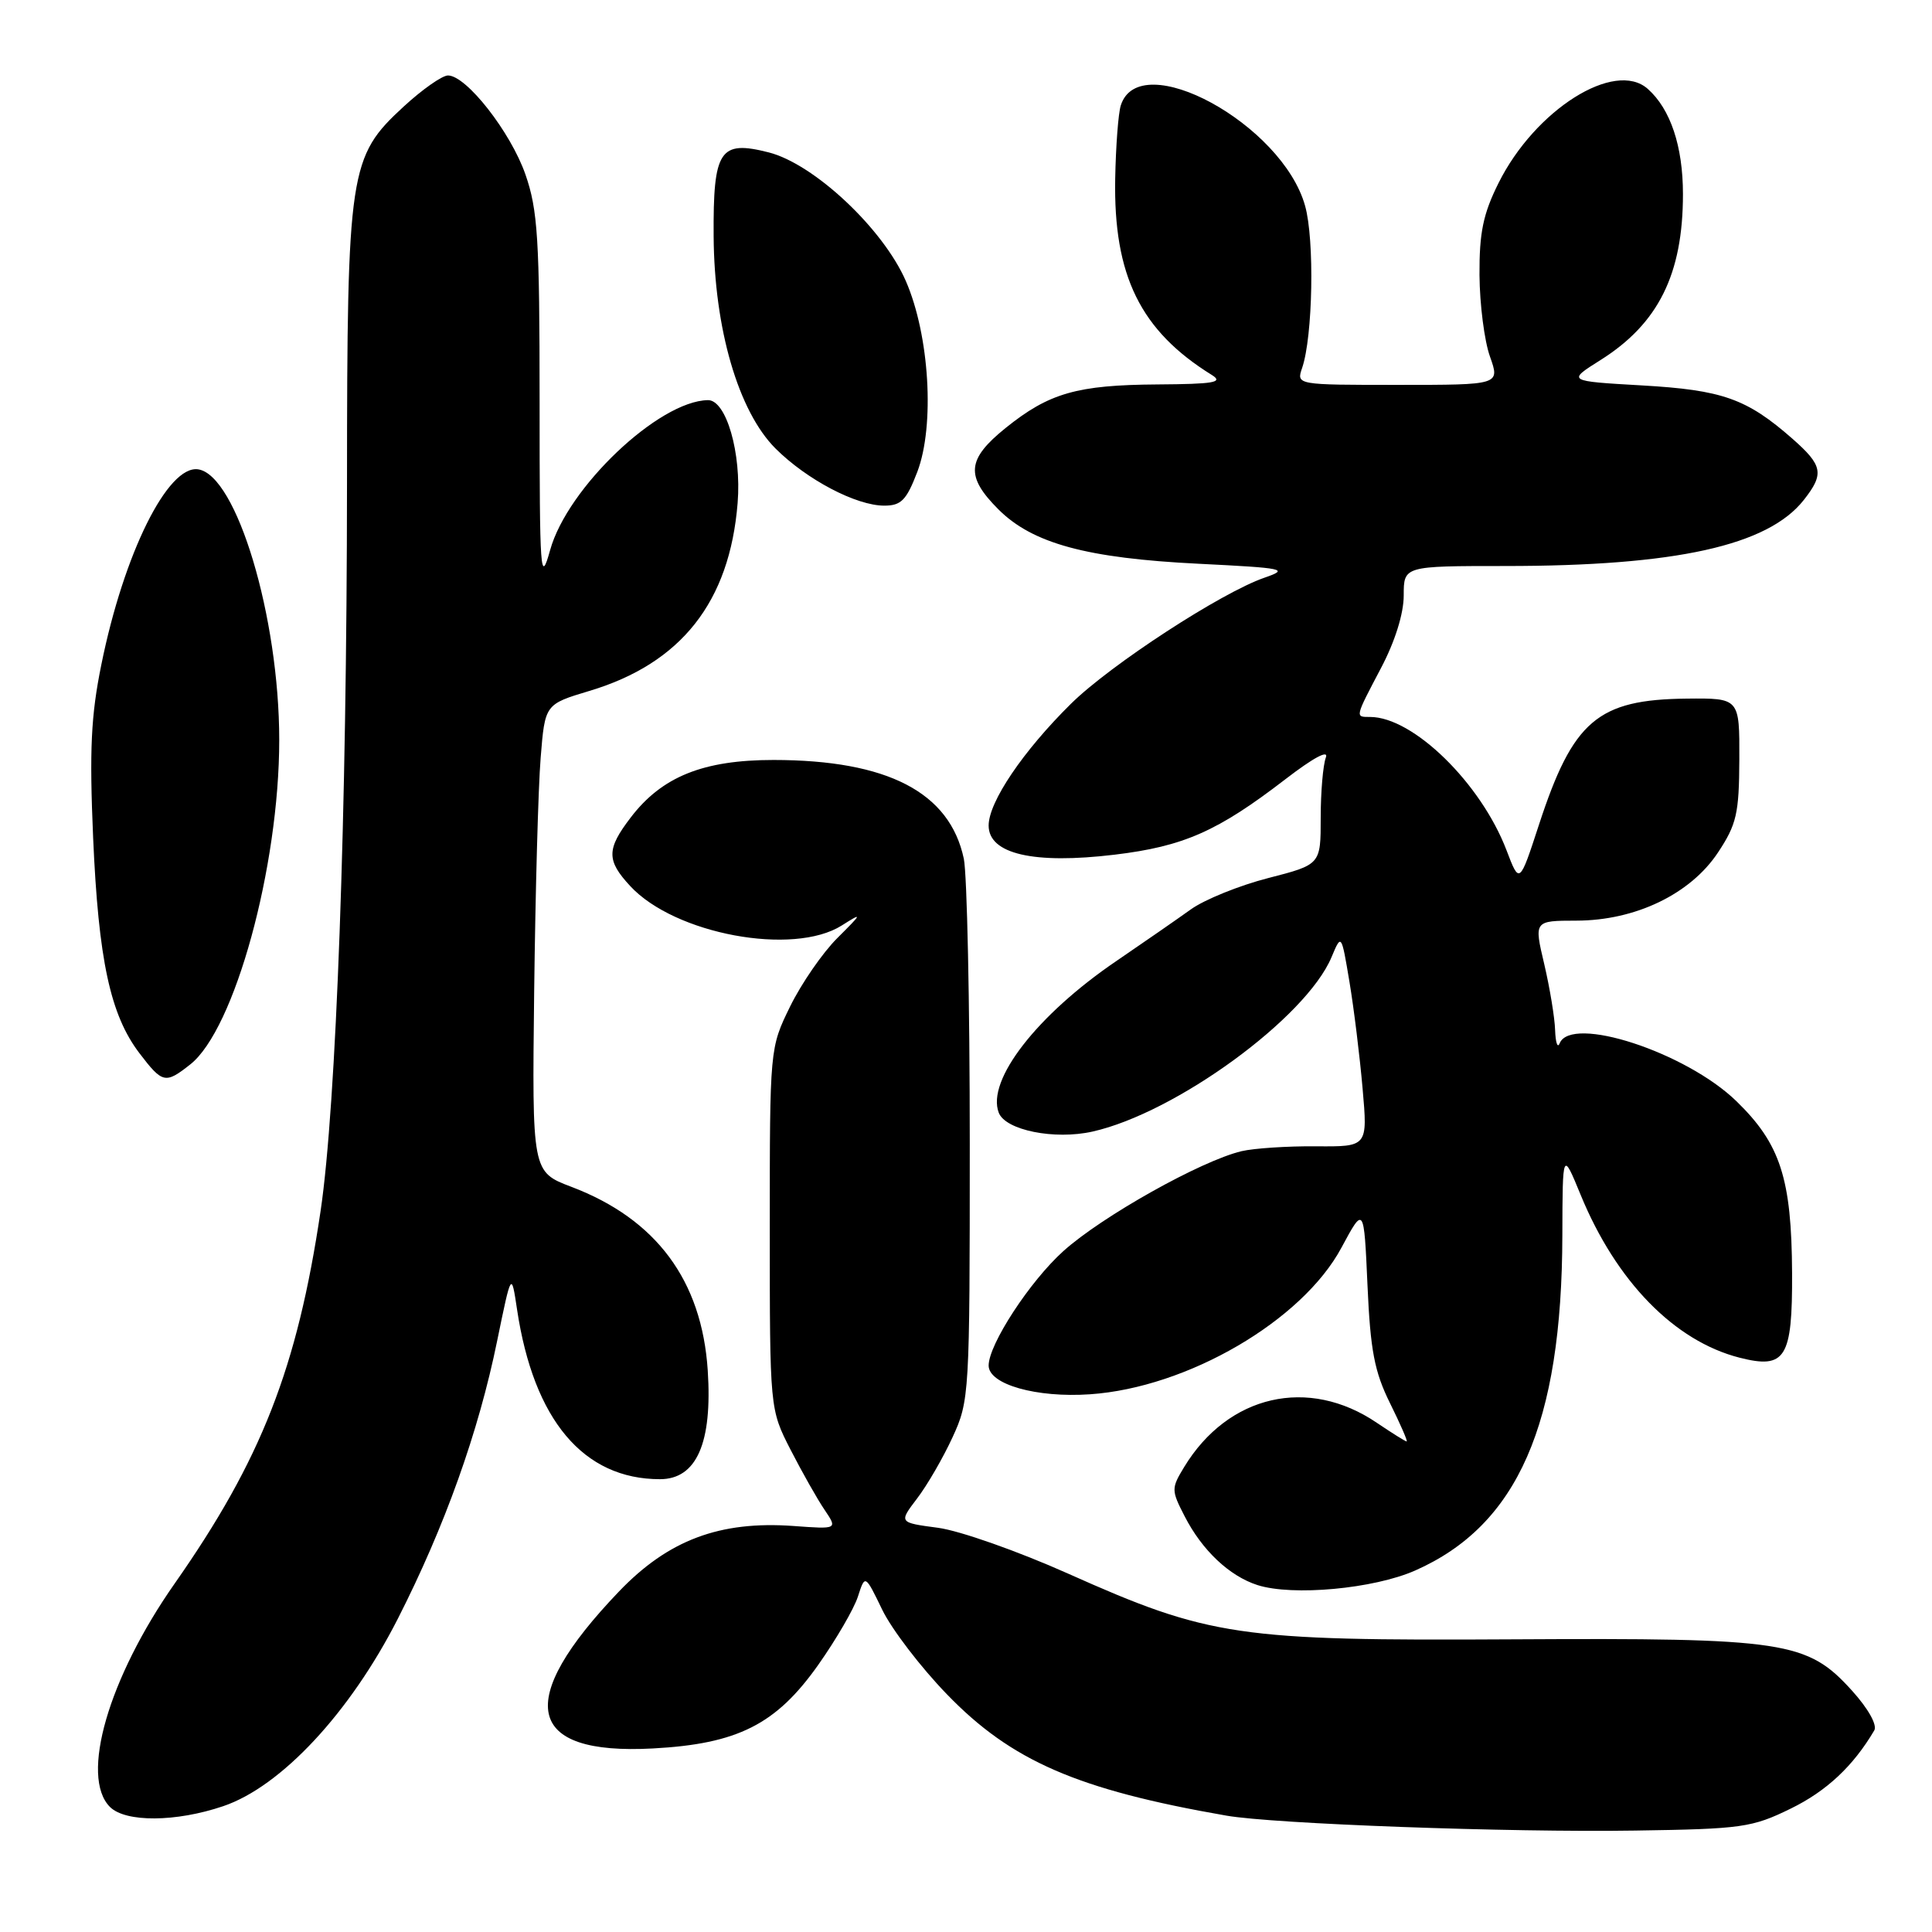 <?xml version="1.0" encoding="UTF-8" standalone="no"?>
<!DOCTYPE svg PUBLIC "-//W3C//DTD SVG 1.1//EN" "http://www.w3.org/Graphics/SVG/1.1/DTD/svg11.dtd" >
<svg xmlns="http://www.w3.org/2000/svg" xmlns:xlink="http://www.w3.org/1999/xlink" version="1.1" viewBox="0 0 256 256">
 <g >
 <path fill="currentColor"
d=" M 237.30 239.64 C 242.04 237.32 245.56 234.02 248.35 229.29 C 248.77 228.58 247.55 226.40 245.41 224.03 C 239.47 217.46 236.58 217.02 200.50 217.22 C 164.01 217.43 160.24 216.87 141.50 208.50 C 134.90 205.55 127.16 202.82 124.29 202.44 C 119.09 201.75 119.09 201.75 121.51 198.57 C 122.85 196.82 124.97 193.16 126.22 190.44 C 128.45 185.60 128.50 184.78 128.50 151.50 C 128.50 132.80 128.14 115.83 127.71 113.78 C 125.84 104.98 117.61 100.71 102.50 100.70 C 93.17 100.70 87.70 102.91 83.56 108.34 C 80.36 112.52 80.35 114.01 83.51 117.41 C 89.41 123.79 105.10 126.70 111.54 122.63 C 114.32 120.87 114.29 120.97 110.95 124.30 C 109.00 126.24 106.19 130.32 104.70 133.35 C 102.00 138.87 102.00 138.87 102.00 162.80 C 102.00 186.72 102.00 186.72 104.76 192.11 C 106.28 195.07 108.30 198.65 109.26 200.06 C 110.99 202.63 110.99 202.63 105.13 202.20 C 95.37 201.50 88.54 204.06 82.00 210.90 C 68.09 225.43 69.64 232.59 86.50 231.68 C 97.74 231.08 102.84 228.50 108.41 220.62 C 110.79 217.25 113.16 213.17 113.68 211.55 C 114.63 208.61 114.63 208.61 116.90 213.30 C 118.15 215.88 122.00 220.92 125.47 224.50 C 134.01 233.34 142.78 237.15 162.50 240.58 C 168.80 241.68 200.00 242.82 216.65 242.56 C 230.82 242.35 232.16 242.16 237.30 239.64 Z  M 29.57 239.33 C 37.25 236.73 46.37 226.95 52.71 214.50 C 58.94 202.26 63.41 189.76 65.88 177.65 C 67.76 168.50 67.76 168.50 68.51 173.50 C 70.71 188.16 77.31 196.00 87.45 196.00 C 92.30 196.00 94.41 191.20 93.78 181.59 C 93.00 169.67 86.96 161.53 75.71 157.26 C 70.50 155.28 70.50 155.28 70.78 131.39 C 70.94 118.25 71.32 104.31 71.64 100.41 C 72.21 93.32 72.21 93.32 78.10 91.55 C 90.26 87.91 96.69 79.76 97.74 66.64 C 98.27 60.04 96.23 52.98 93.80 53.02 C 87.28 53.13 75.20 64.61 72.90 72.87 C 71.60 77.55 71.50 76.13 71.50 53.21 C 71.50 31.63 71.26 27.82 69.62 23.11 C 67.67 17.51 61.80 10.00 59.36 10.00 C 58.59 10.00 55.94 11.86 53.48 14.13 C 46.27 20.77 46.00 22.53 45.98 63.93 C 45.96 108.03 44.56 146.44 42.48 160.46 C 39.39 181.27 34.62 193.45 23.15 209.82 C 14.36 222.36 10.58 235.43 14.57 239.43 C 16.64 241.49 23.31 241.45 29.57 239.33 Z  M 187.52 208.10 C 201.10 202.10 206.97 188.72 207.02 163.66 C 207.05 152.50 207.05 152.50 209.45 158.34 C 214.16 169.80 221.88 177.70 230.50 179.90 C 236.59 181.45 237.51 179.97 237.46 168.71 C 237.40 156.16 235.91 151.56 230.06 145.89 C 223.38 139.42 208.19 134.46 206.66 138.25 C 206.38 138.94 206.12 138.15 206.06 136.50 C 206.01 134.85 205.36 130.91 204.62 127.75 C 203.26 122.00 203.26 122.00 208.88 121.99 C 216.71 121.98 224.01 118.46 227.65 112.95 C 230.11 109.23 230.44 107.80 230.47 100.62 C 230.50 92.50 230.50 92.50 223.50 92.57 C 211.70 92.69 208.43 95.48 203.92 109.28 C 201.34 117.18 201.34 117.18 199.62 112.66 C 196.22 103.77 187.25 95.00 181.54 95.00 C 179.54 95.00 179.51 95.14 183.00 88.50 C 184.85 84.99 186.00 81.30 186.00 78.90 C 186.00 75.00 186.00 75.00 199.43 75.00 C 222.06 75.00 234.26 72.30 239.02 66.24 C 241.74 62.78 241.54 61.68 237.49 58.12 C 231.45 52.82 228.23 51.68 217.57 51.07 C 207.64 50.50 207.64 50.50 212.09 47.70 C 219.75 42.87 223.00 36.32 223.00 25.72 C 223.00 19.39 221.35 14.45 218.34 11.78 C 213.96 7.88 203.40 14.54 198.56 24.26 C 196.52 28.35 196.01 30.83 196.04 36.45 C 196.07 40.33 196.69 45.19 197.43 47.25 C 198.76 51.00 198.76 51.00 185.27 51.00 C 171.77 51.00 171.77 51.00 172.54 48.75 C 173.96 44.60 174.20 31.77 172.93 27.27 C 169.90 16.43 150.99 6.14 148.51 13.97 C 148.18 15.00 147.85 19.37 147.77 23.67 C 147.53 36.53 151.12 43.83 160.58 49.69 C 162.15 50.67 160.86 50.89 153.40 50.94 C 142.72 51.01 139.01 52.07 133.25 56.71 C 128.10 60.86 127.90 63.10 132.30 67.50 C 136.82 72.02 144.02 73.97 158.82 74.70 C 170.22 75.27 170.87 75.40 167.57 76.54 C 161.86 78.50 147.15 88.08 141.91 93.25 C 135.56 99.52 131.00 106.26 131.00 109.39 C 131.00 113.16 136.96 114.54 147.69 113.25 C 156.84 112.15 161.35 110.16 170.35 103.23 C 174.03 100.40 176.10 99.29 175.68 100.38 C 175.31 101.36 175.00 104.95 175.00 108.36 C 175.00 114.56 175.00 114.56 168.04 116.35 C 164.22 117.33 159.60 119.20 157.79 120.50 C 155.98 121.80 151.53 124.88 147.91 127.35 C 137.40 134.50 130.69 143.15 132.34 147.44 C 133.23 149.76 139.72 151.07 144.76 149.94 C 155.79 147.47 173.04 134.88 176.43 126.84 C 177.74 123.71 177.74 123.71 178.81 130.10 C 179.40 133.62 180.18 139.98 180.55 144.23 C 181.23 151.95 181.23 151.95 174.37 151.89 C 170.59 151.86 166.15 152.15 164.50 152.54 C 159.12 153.83 146.04 161.16 140.91 165.77 C 136.47 169.76 131.00 178.14 131.00 180.94 C 131.00 183.44 137.33 185.24 144.43 184.75 C 157.35 183.87 172.56 175.00 177.75 165.32 C 180.73 159.78 180.73 159.78 181.20 170.31 C 181.58 178.93 182.12 181.76 184.18 185.92 C 185.56 188.71 186.56 191.00 186.39 191.00 C 186.23 191.00 184.45 189.89 182.44 188.53 C 173.37 182.37 162.74 184.81 156.92 194.37 C 155.19 197.22 155.19 197.45 156.97 200.91 C 159.28 205.42 162.89 208.83 166.62 210.03 C 171.28 211.52 182.02 210.53 187.52 208.10 Z  M 25.20 141.05 C 31.09 136.43 37.00 114.86 37.00 98.05 C 37.00 81.78 31.36 62.96 26.26 62.19 C 22.24 61.59 16.41 73.33 13.43 88.06 C 12.05 94.83 11.84 99.37 12.34 111.00 C 13.05 127.22 14.61 134.48 18.48 139.56 C 21.53 143.56 21.91 143.65 25.20 141.05 Z  M 121.55 62.52 C 123.88 56.40 123.17 44.45 120.03 37.24 C 117.01 30.30 107.87 21.72 101.85 20.19 C 95.36 18.54 94.49 19.87 94.56 31.29 C 94.64 43.56 97.83 54.50 102.76 59.43 C 106.89 63.55 113.44 67.00 117.17 67.00 C 119.41 67.00 120.11 66.28 121.55 62.52 Z "/>
</g>
</svg>